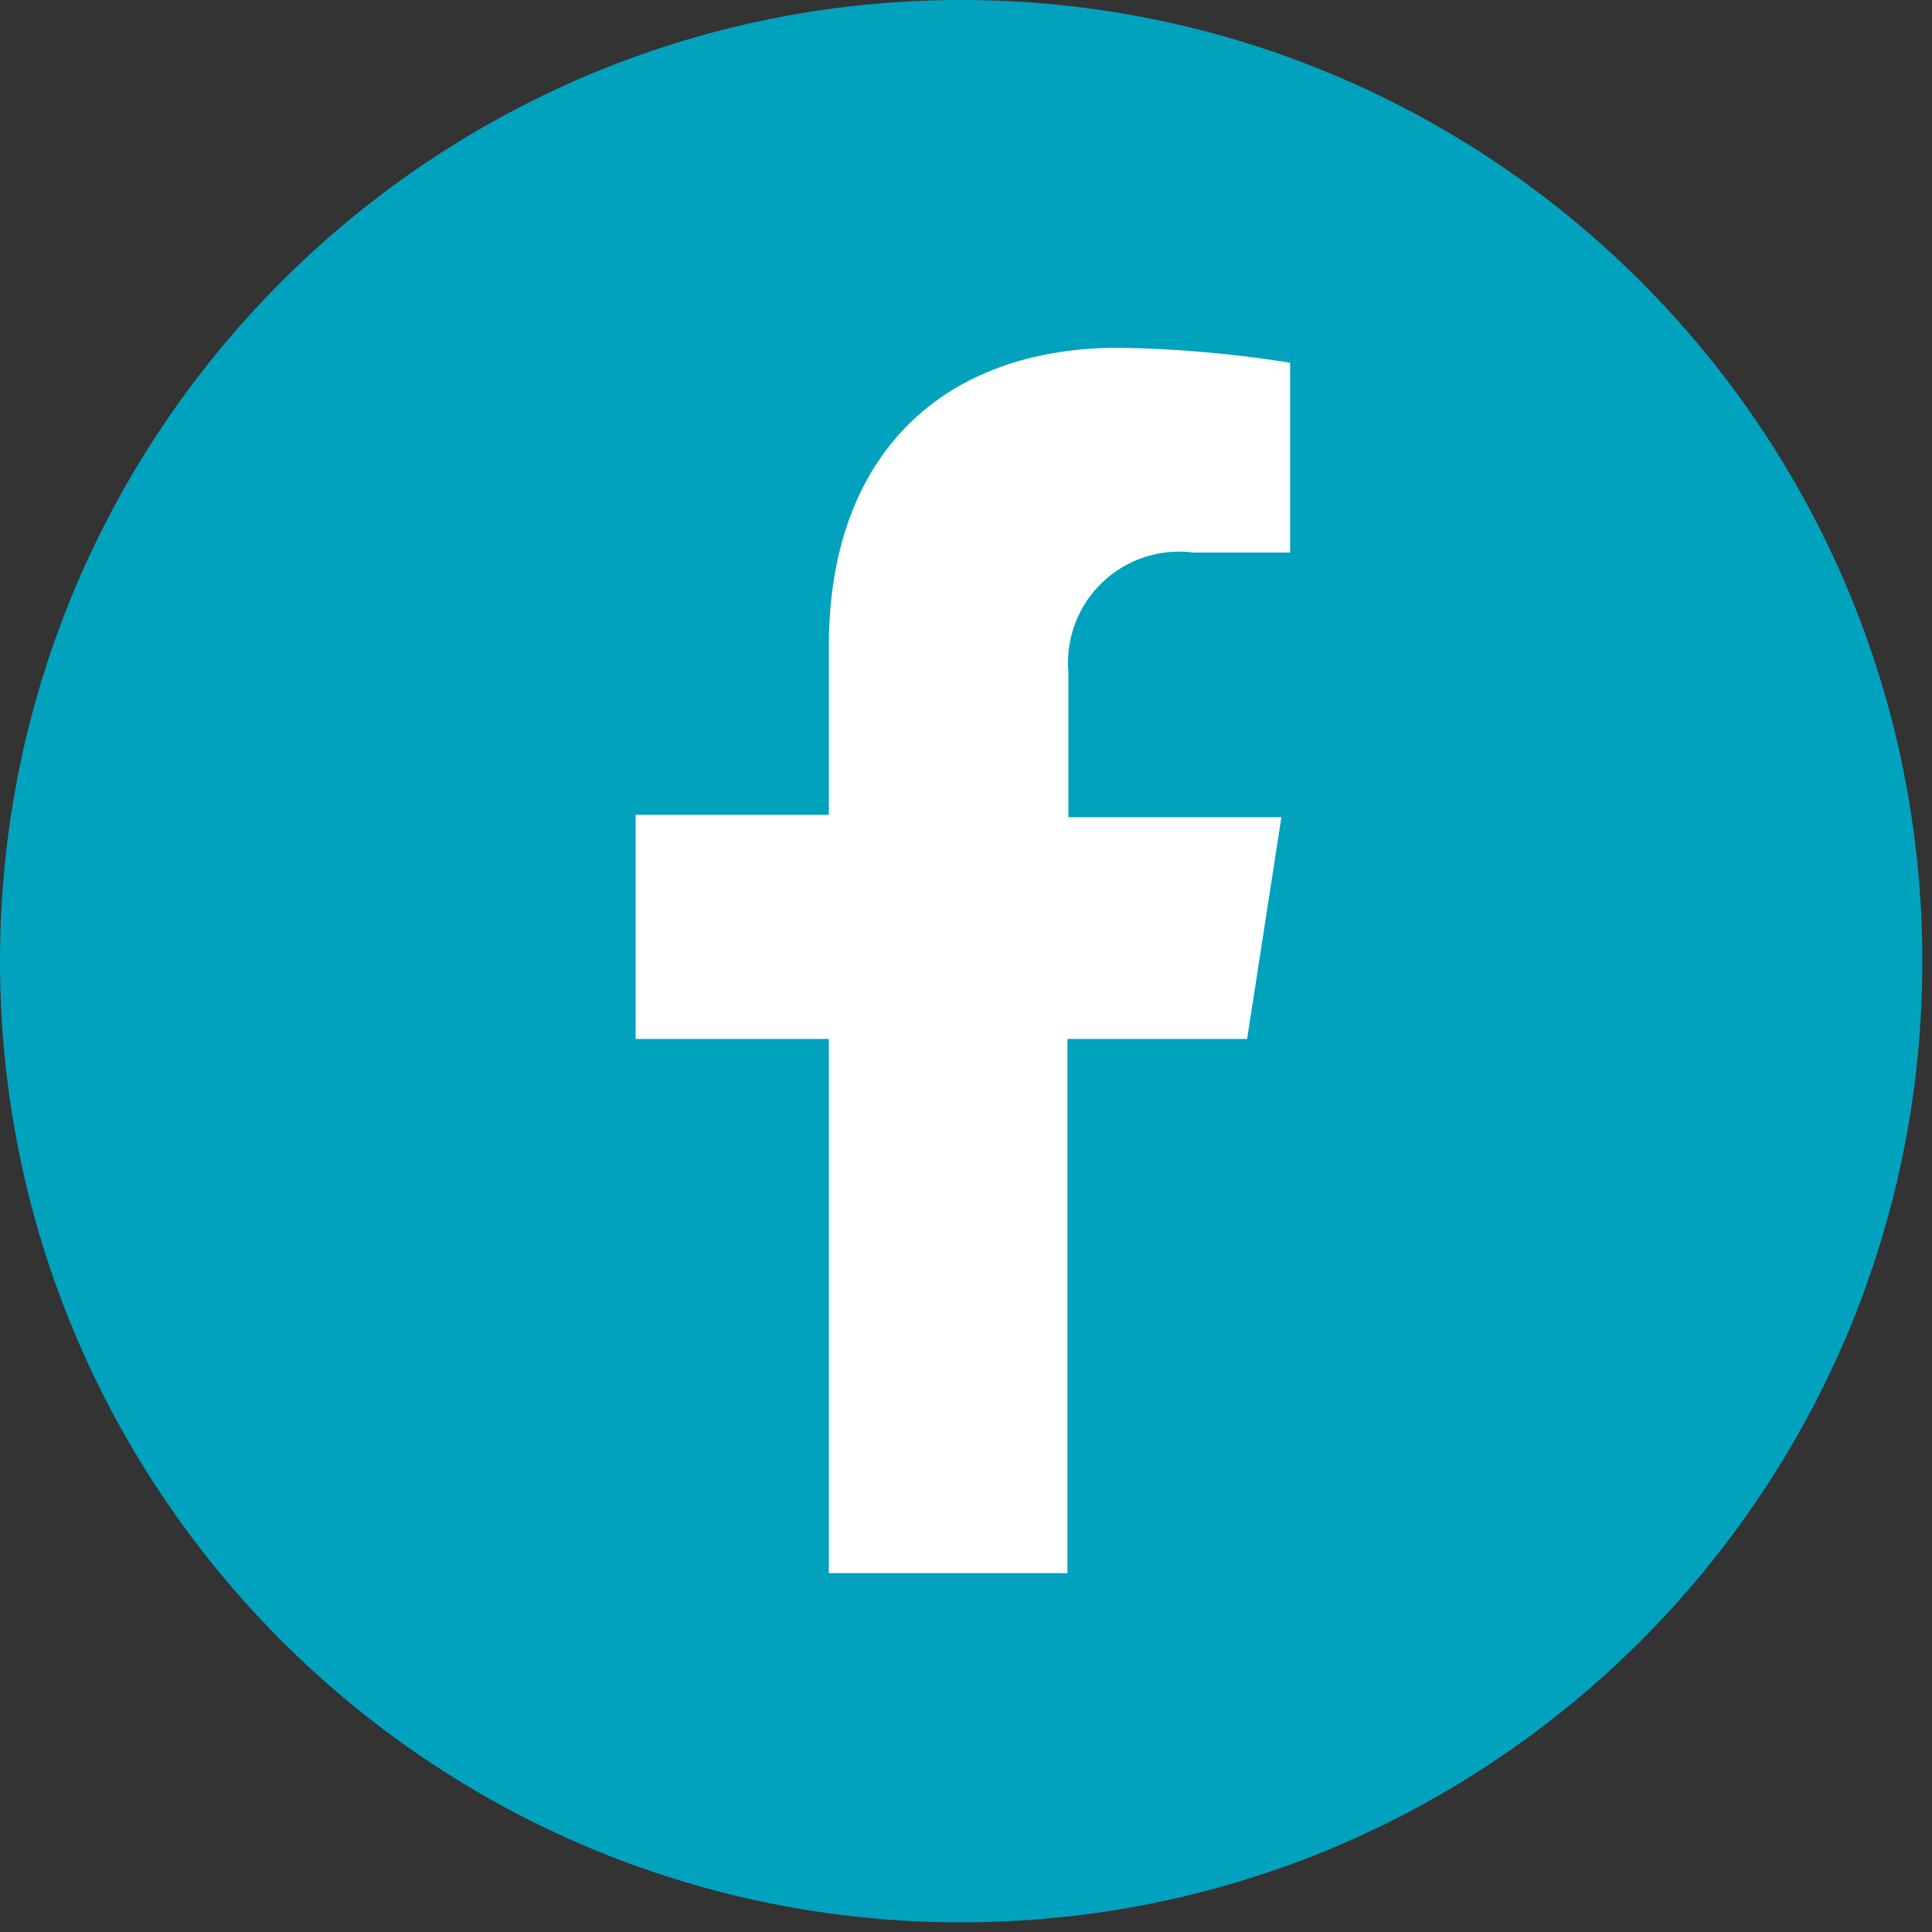 <svg width="40" height="40" viewBox="0 0 40 40" fill="none" xmlns="http://www.w3.org/2000/svg">
<rect x="0" y="0" width="40" height="40" fill="#333333" stroke="none"/>
<path d="M19.9 39.8C30.89 39.8 39.8 30.89 39.8 19.9C39.8 8.91 30.89 0 19.9 0C8.91 0 0 8.91 0 19.9C0 30.89 8.91 39.8 19.9 39.8Z" fill="#01A2BE"/>
<path d="M22.1 32.57V21.51H25.82L26.53 16.92H22.12V13.92C22.09 13.577 22.138 13.232 22.259 12.91C22.38 12.588 22.572 12.297 22.821 12.059C23.069 11.821 23.368 11.642 23.695 11.535C24.022 11.428 24.369 11.395 24.71 11.44H26.71V7.51C25.536 7.321 24.349 7.217 23.16 7.2C19.53 7.2 17.16 9.4 17.16 13.38V16.87H13.16V21.51H17.16V32.57H22.1Z" fill="white"/>
</svg>
